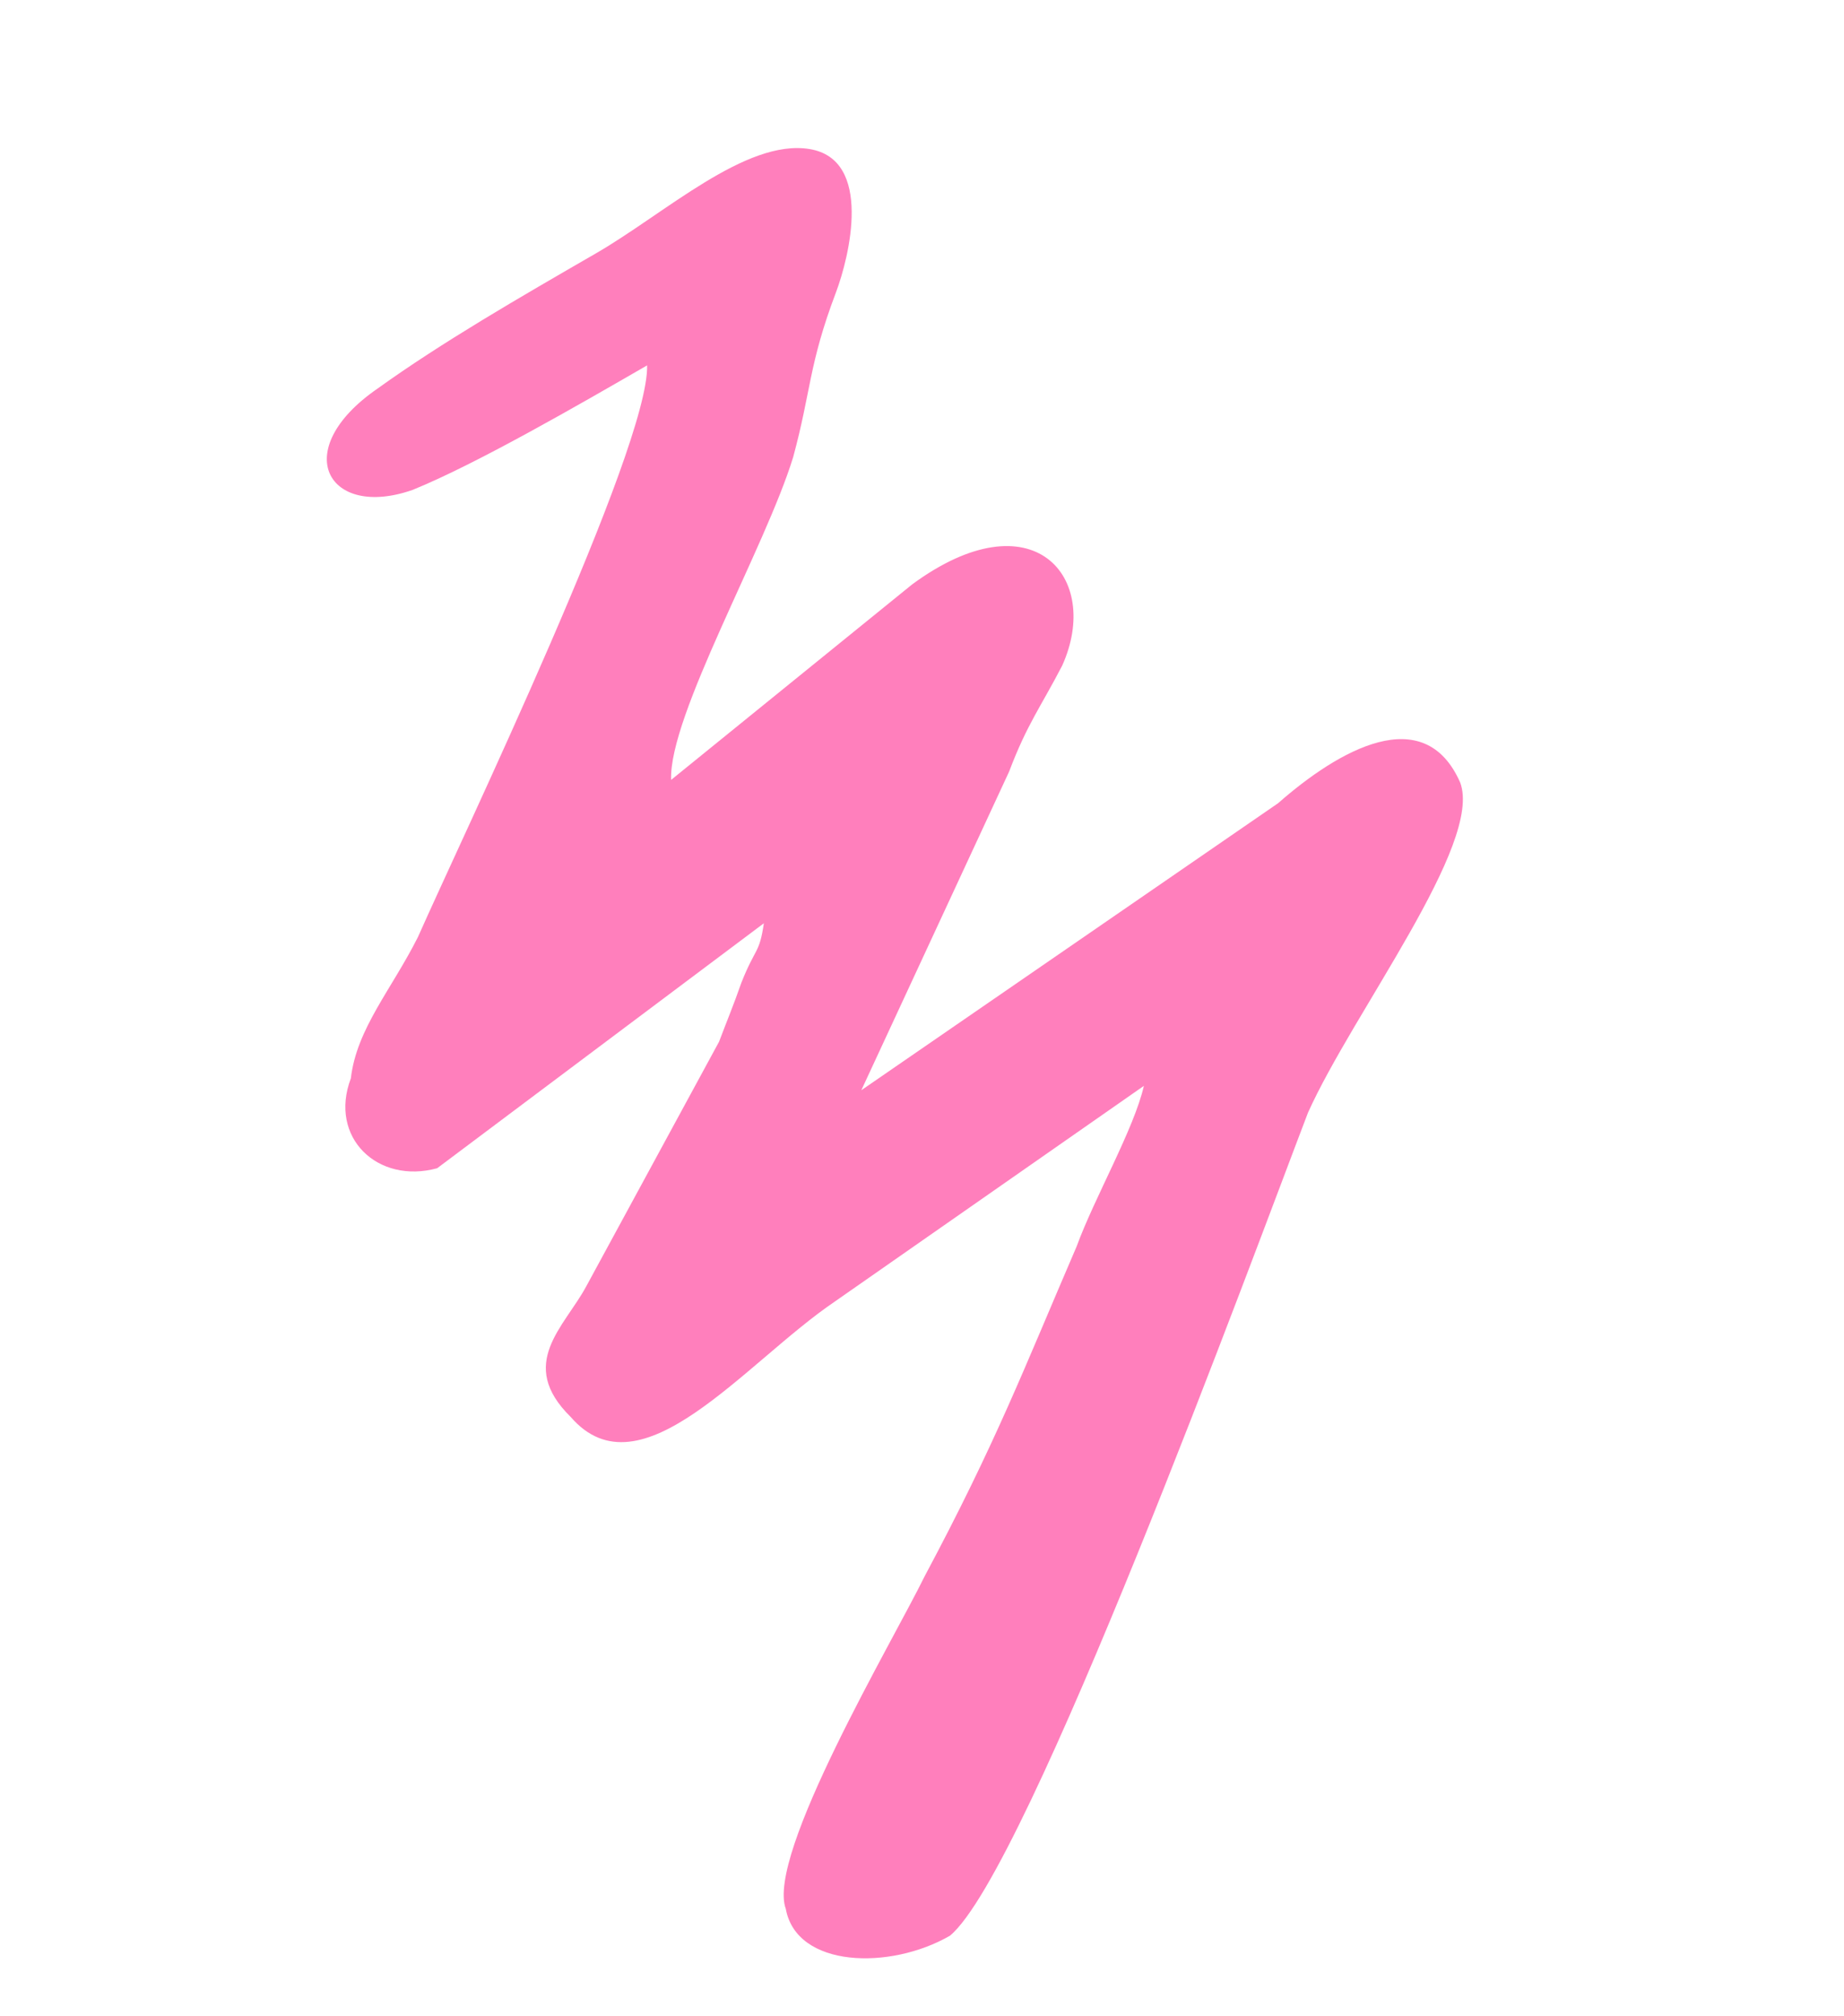 <svg width="97" height="106" viewBox="0 0 97 106" fill="none" xmlns="http://www.w3.org/2000/svg">
<path fill-rule="evenodd" clip-rule="evenodd" d="M34.04 19.212C34.147 23.541 24.34 43.948 21.985 49.269C20.6 52.024 18.759 54.09 18.456 56.698C17.278 59.812 19.868 62.278 22.995 61.427L40.181 48.546C39.946 50.16 39.74 49.803 39.003 51.66C38.562 52.916 38.287 53.552 37.825 54.773L30.839 67.635C29.685 69.781 27.178 71.705 30.019 74.503C33.707 78.768 39.169 71.654 43.907 68.441L60.171 57.095C59.661 59.345 57.564 62.99 56.638 65.529C53.821 72.07 52.389 75.856 48.633 82.892C46.974 86.284 40.286 97.541 41.336 100.371C41.905 103.478 46.819 103.6 49.969 101.781C54.043 98.427 65.919 66.04 68.804 58.505C71.179 53.221 78.022 44.355 76.809 41.142C74.912 36.845 70.404 39.447 67.229 42.235L45.308 57.325L53.082 40.572C54.029 38.069 54.742 37.181 55.874 34.999C57.975 30.351 54.331 26.06 47.982 30.728L35.303 41.007C35.172 37.646 40.268 28.787 41.724 24.033C42.675 20.526 42.537 19.174 43.969 15.388C44.685 13.496 45.934 8.384 42.584 7.837C39.234 7.289 34.974 11.229 31.341 13.326C27.271 15.675 23.245 18 19.864 20.429C15.146 23.678 17.253 27.329 21.713 25.756C25.069 24.392 30.451 21.284 34.04 19.212Z" fill="#FF007A" fill-opacity="0.5"/>
</svg>
